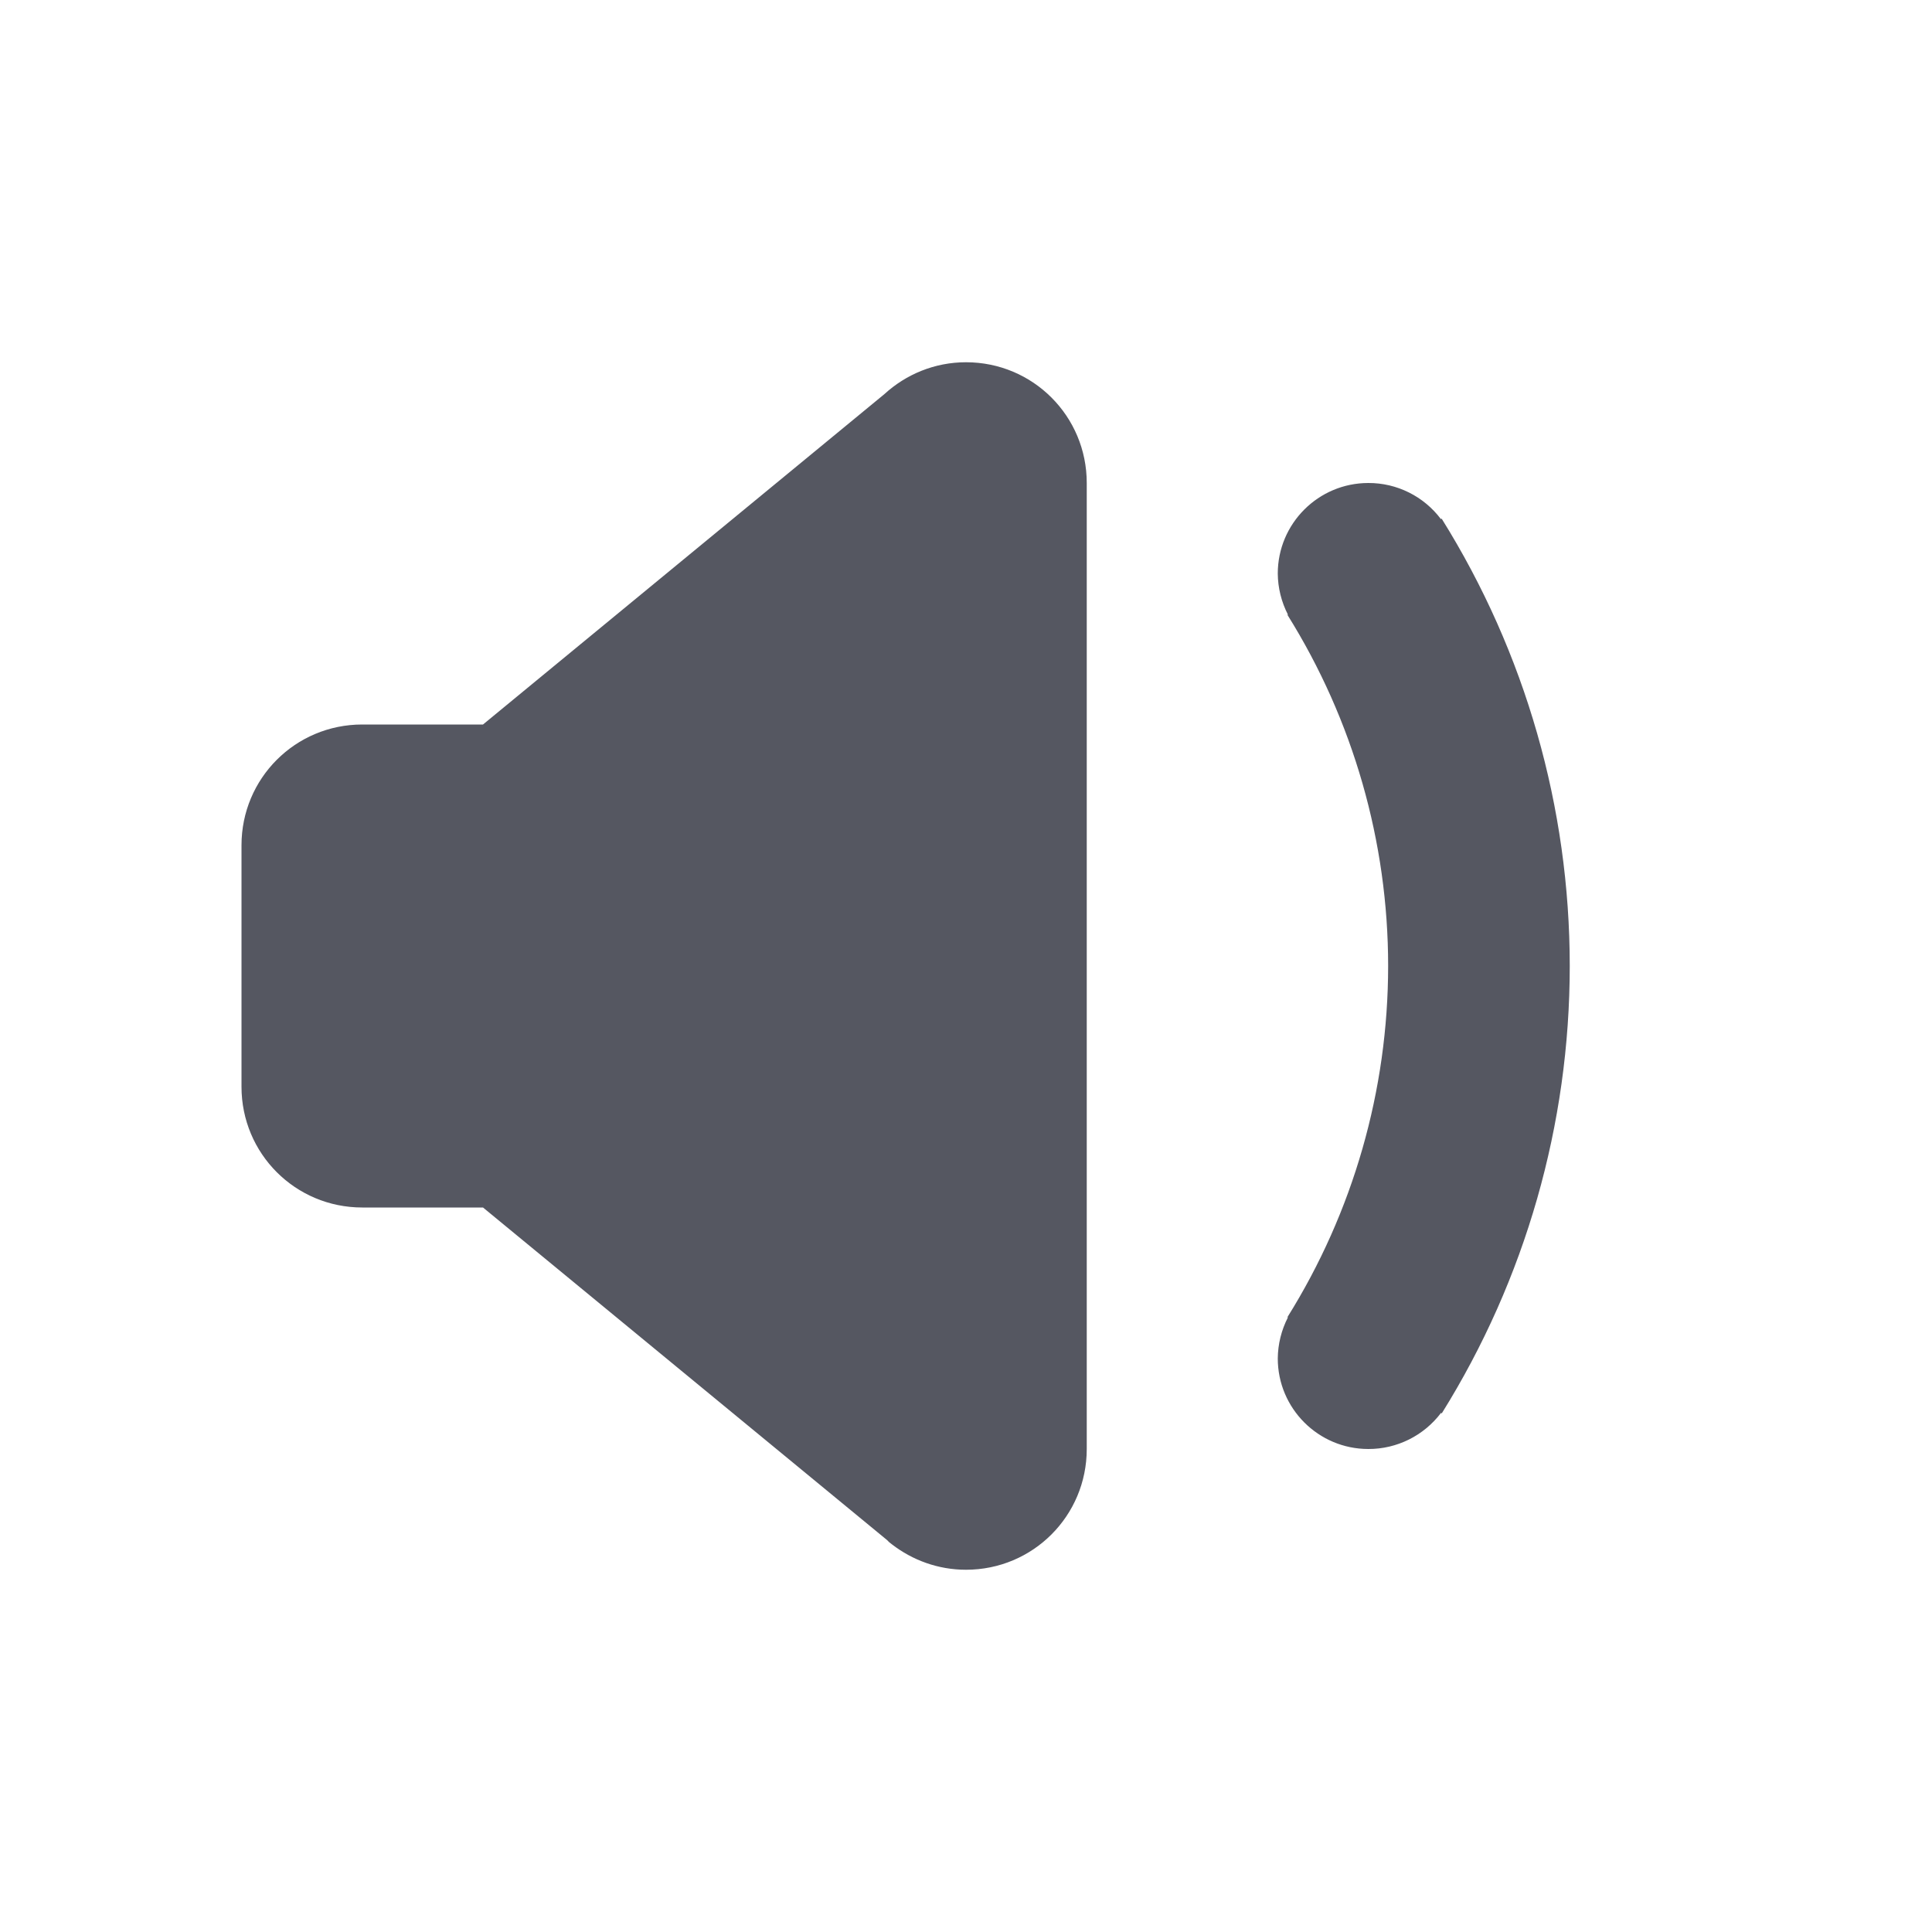 <?xml version="1.0" encoding="UTF-8" standalone="no"?>
<svg
   height="16"
   width="16"
   version="1.1"
   id="svg10"
   xmlns="http://www.w3.org/2000/svg"
   xmlns:svg="http://www.w3.org/2000/svg">
  <defs
     id="defs14" />
  <path
     id="path453"
     style="font-variation-settings:normal;vector-effect:none;fill:#555761;fill-opacity:1;stroke:none;stroke-width:4;stroke-linecap:round;stroke-linejoin:round;stroke-miterlimit:4;stroke-dasharray:none;stroke-dashoffset:0;stroke-opacity:1;-inkscape-stroke:none;stop-color:#000000"
     d="M 8,3 C 7.739,3 7.502,3.101 7.324,3.264 L 4,6 H 3 C 2.446,6 2,6.446 2,7 v 2 c 0,0.554 0.446,1 1,1 h 1 l 3.346,2.754 c 0.006,0.005 0.011,0.012 0.018,0.018 l 0.023,0.018 C 7.556,12.92 7.768,13 8,13 8.554,13 9,12.554 9,12 V 4 C 9,3.446 8.554,3 8,3 Z m 3.332,1 c -0.414,0 -0.75,0.336 -0.75,0.75 7.95e-4,0.118 0.03,0.235 0.084,0.34 l -0.004,0.002 C 11.207,5.964 11.496,6.972 11.496,8 c -4.41e-4,1.028 -0.289,2.036 -0.834,2.908 l 0.004,0.002 c -0.054,0.105 -0.083,0.222 -0.084,0.34 0,0.414 0.336,0.75 0.75,0.75 0.236,7.69e-4 0.459,-0.11 0.602,-0.299 l 0.006,0.004 C 12.633,10.594 13,9.31 13,8 13,6.69 12.633,5.406 11.939,4.295 l -0.006,0.004 C 11.791,4.11 11.568,3.999 11.332,4 Z" />
</svg>
